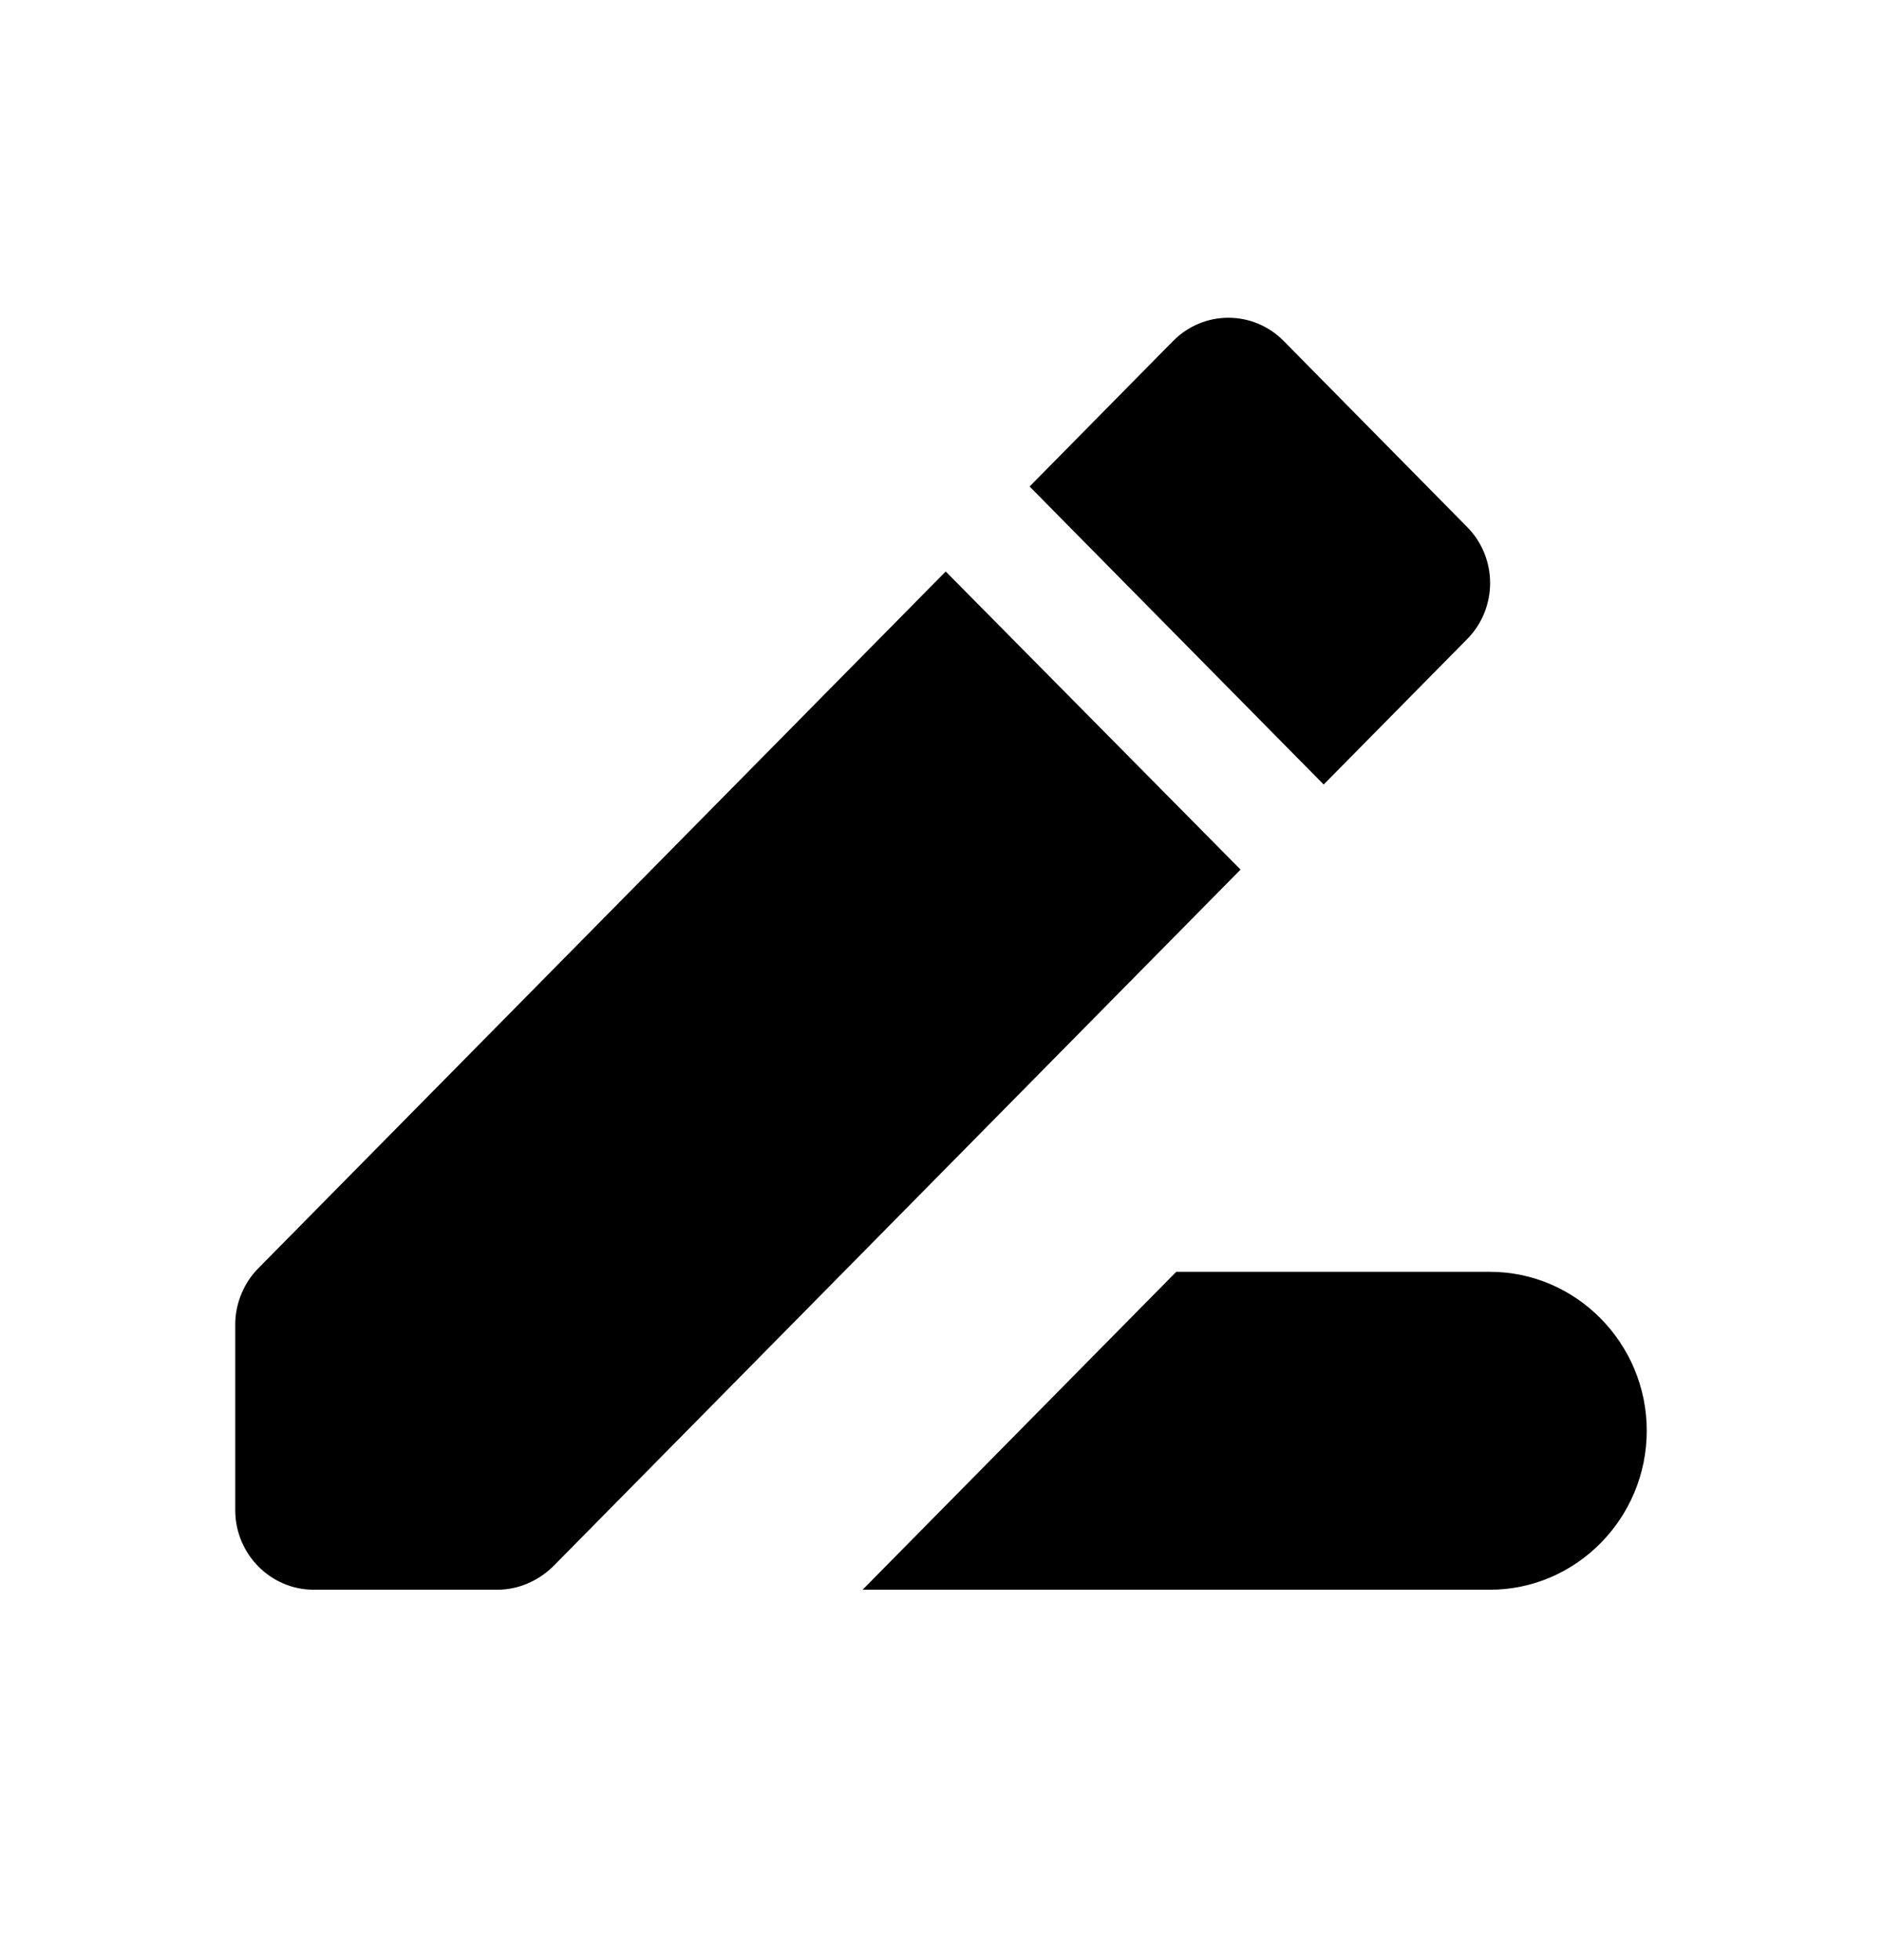 <svg width="24" height="25" viewBox="0 0 24 25" fill="none" xmlns="http://www.w3.org/2000/svg">
<path d="M15 16.221L11 20.276H19C20.1 20.276 21 19.364 21 18.248C21 17.133 20.1 16.221 19 16.221H15Z" fill="black"/>
<path d="M12.06 7.289L3.29 16.18C3.11 16.363 3 16.626 3 16.89V19.262C3 19.82 3.45 20.276 4 20.276H6.34C6.61 20.276 6.86 20.165 7.05 19.982L15.82 11.091L12.06 7.289Z" fill="black"/>
<path d="M18.71 8.151C19.1 7.756 19.1 7.117 18.71 6.722L16.37 4.349C15.98 3.954 15.35 3.954 14.96 4.349L13.13 6.205L16.88 10.006L18.71 8.151Z" fill="black"/>
</svg>
